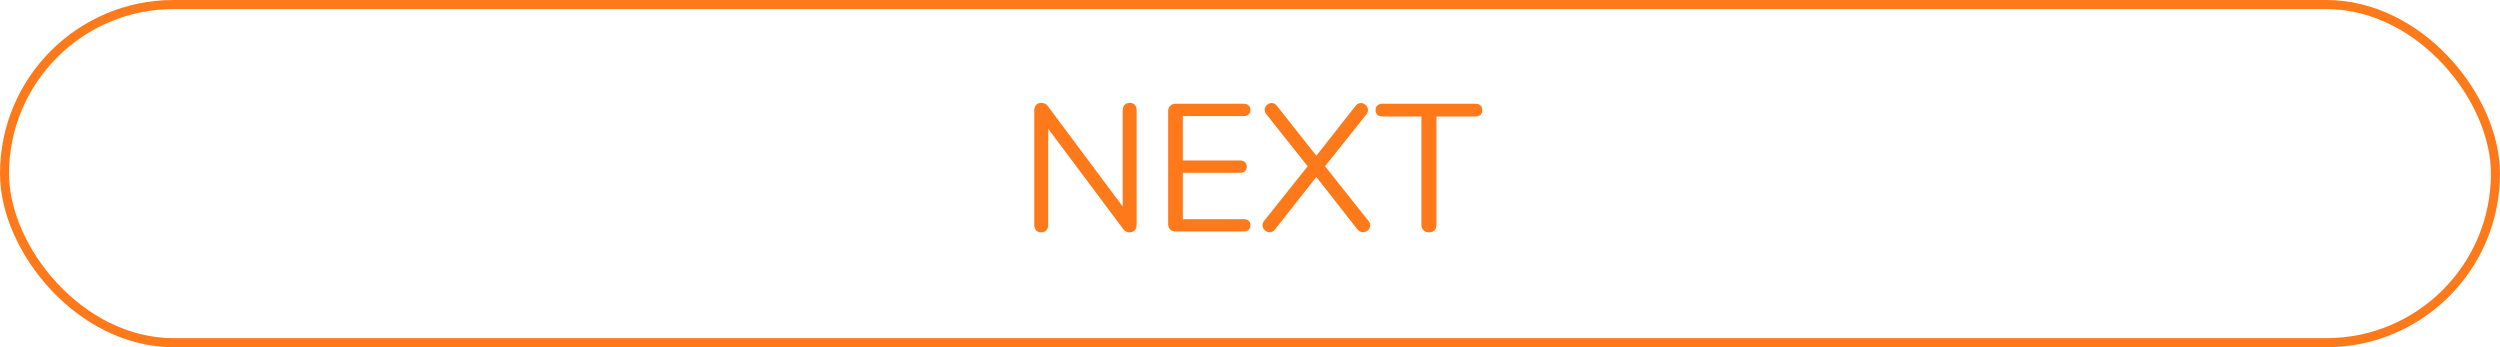 <?xml version="1.0" encoding="UTF-8"?>
<svg width="216px" height="30px" viewBox="0 0 216 30" version="1.1" xmlns="http://www.w3.org/2000/svg" xmlns:xlink="http://www.w3.org/1999/xlink">
    <!-- Generator: Sketch 52.5 (67469) - http://www.bohemiancoding.com/sketch -->
    <title>Group 29</title>
    <desc>Created with Sketch.</desc>
    <g id="Page-1" stroke="none" stroke-width="1" fill="none" fill-rule="evenodd">
        <g id="Group-10-Copy-7">
            <g id="Group-29">
                <g id="bg_btn" stroke="#FE791A" stroke-width="0.783">
                    <rect id="Rectangle" x="0.391" y="0.391" width="215.217" height="29.217" rx="14.609"></rect>
                </g>
                <path d="M97.61,8.887 C97.798,8.887 97.944,8.947 98.049,9.067 C98.153,9.187 98.205,9.346 98.205,9.544 L98.205,19.421 C98.205,19.619 98.15,19.778 98.041,19.898 C97.931,20.018 97.777,20.078 97.579,20.078 C97.381,20.078 97.209,19.99 97.063,19.812 L90.567,11.125 L90.567,19.421 C90.567,19.619 90.512,19.778 90.403,19.898 C90.293,20.018 90.144,20.078 89.957,20.078 C89.769,20.078 89.623,20.018 89.518,19.898 C89.414,19.778 89.362,19.619 89.362,19.421 L89.362,9.544 C89.362,9.346 89.417,9.187 89.526,9.067 C89.636,8.947 89.79,8.887 89.988,8.887 C90.197,8.887 90.374,8.976 90.52,9.153 L97,17.84 L97,9.544 C97,9.346 97.055,9.187 97.164,9.067 C97.274,8.947 97.423,8.887 97.61,8.887 Z M101.586,20 C101.388,20 101.229,19.943 101.109,19.828 C100.989,19.713 100.929,19.562 100.929,19.374 L100.929,9.591 C100.929,9.403 100.989,9.252 101.109,9.137 C101.229,9.023 101.388,8.965 101.586,8.965 L107.44,8.965 C107.628,8.965 107.774,9.012 107.878,9.106 C107.983,9.2 108.035,9.33 108.035,9.497 C108.035,9.664 107.983,9.795 107.878,9.889 C107.774,9.983 107.628,10.03 107.44,10.03 L102.197,10.03 L102.197,13.864 L107.127,13.864 C107.315,13.864 107.461,13.911 107.565,14.005 C107.67,14.099 107.722,14.23 107.722,14.397 C107.722,14.563 107.67,14.694 107.565,14.788 C107.461,14.882 107.315,14.929 107.127,14.929 L102.197,14.929 L102.197,18.936 L107.44,18.936 C107.628,18.936 107.774,18.98 107.878,19.069 C107.983,19.157 108.035,19.29 108.035,19.468 C108.035,19.635 107.983,19.765 107.878,19.859 C107.774,19.953 107.628,20 107.44,20 L101.586,20 Z M118.224,19.077 C118.329,19.191 118.381,19.322 118.381,19.468 C118.381,19.635 118.318,19.776 118.193,19.89 C118.068,20.005 117.922,20.063 117.755,20.063 C117.588,20.063 117.437,19.99 117.301,19.843 L113.732,15.289 L110.148,19.843 C110.033,19.99 109.882,20.063 109.694,20.063 C109.537,20.063 109.397,20.003 109.271,19.883 C109.146,19.763 109.083,19.624 109.083,19.468 C109.083,19.311 109.13,19.181 109.224,19.077 L112.981,14.365 L109.428,9.889 C109.323,9.774 109.271,9.638 109.271,9.482 C109.271,9.325 109.331,9.19 109.451,9.075 C109.571,8.96 109.71,8.903 109.866,8.903 C110.043,8.903 110.195,8.981 110.32,9.137 L113.732,13.457 L117.129,9.137 C117.254,8.981 117.405,8.903 117.583,8.903 C117.739,8.903 117.88,8.963 118.005,9.083 C118.13,9.203 118.193,9.346 118.193,9.513 C118.193,9.659 118.146,9.784 118.052,9.889 L114.483,14.365 L118.224,19.077 Z M123.468,20.078 C123.27,20.078 123.11,20.018 122.99,19.898 C122.87,19.778 122.81,19.619 122.81,19.421 L122.81,10.061 L119.445,10.061 C119.257,10.061 119.111,10.014 119.007,9.92 C118.903,9.826 118.85,9.69 118.85,9.513 C118.85,9.336 118.903,9.2 119.007,9.106 C119.111,9.012 119.257,8.965 119.445,8.965 L127.475,8.965 C127.663,8.965 127.809,9.012 127.913,9.106 C128.017,9.2 128.07,9.336 128.07,9.513 C128.07,9.69 128.017,9.826 127.913,9.92 C127.809,10.014 127.663,10.061 127.475,10.061 L124.11,10.061 L124.11,19.421 C124.11,19.619 124.052,19.778 123.937,19.898 C123.823,20.018 123.666,20.078 123.468,20.078 Z" id="next" fill="#FE791A"></path>
            </g>
        </g>
    </g>
</svg>